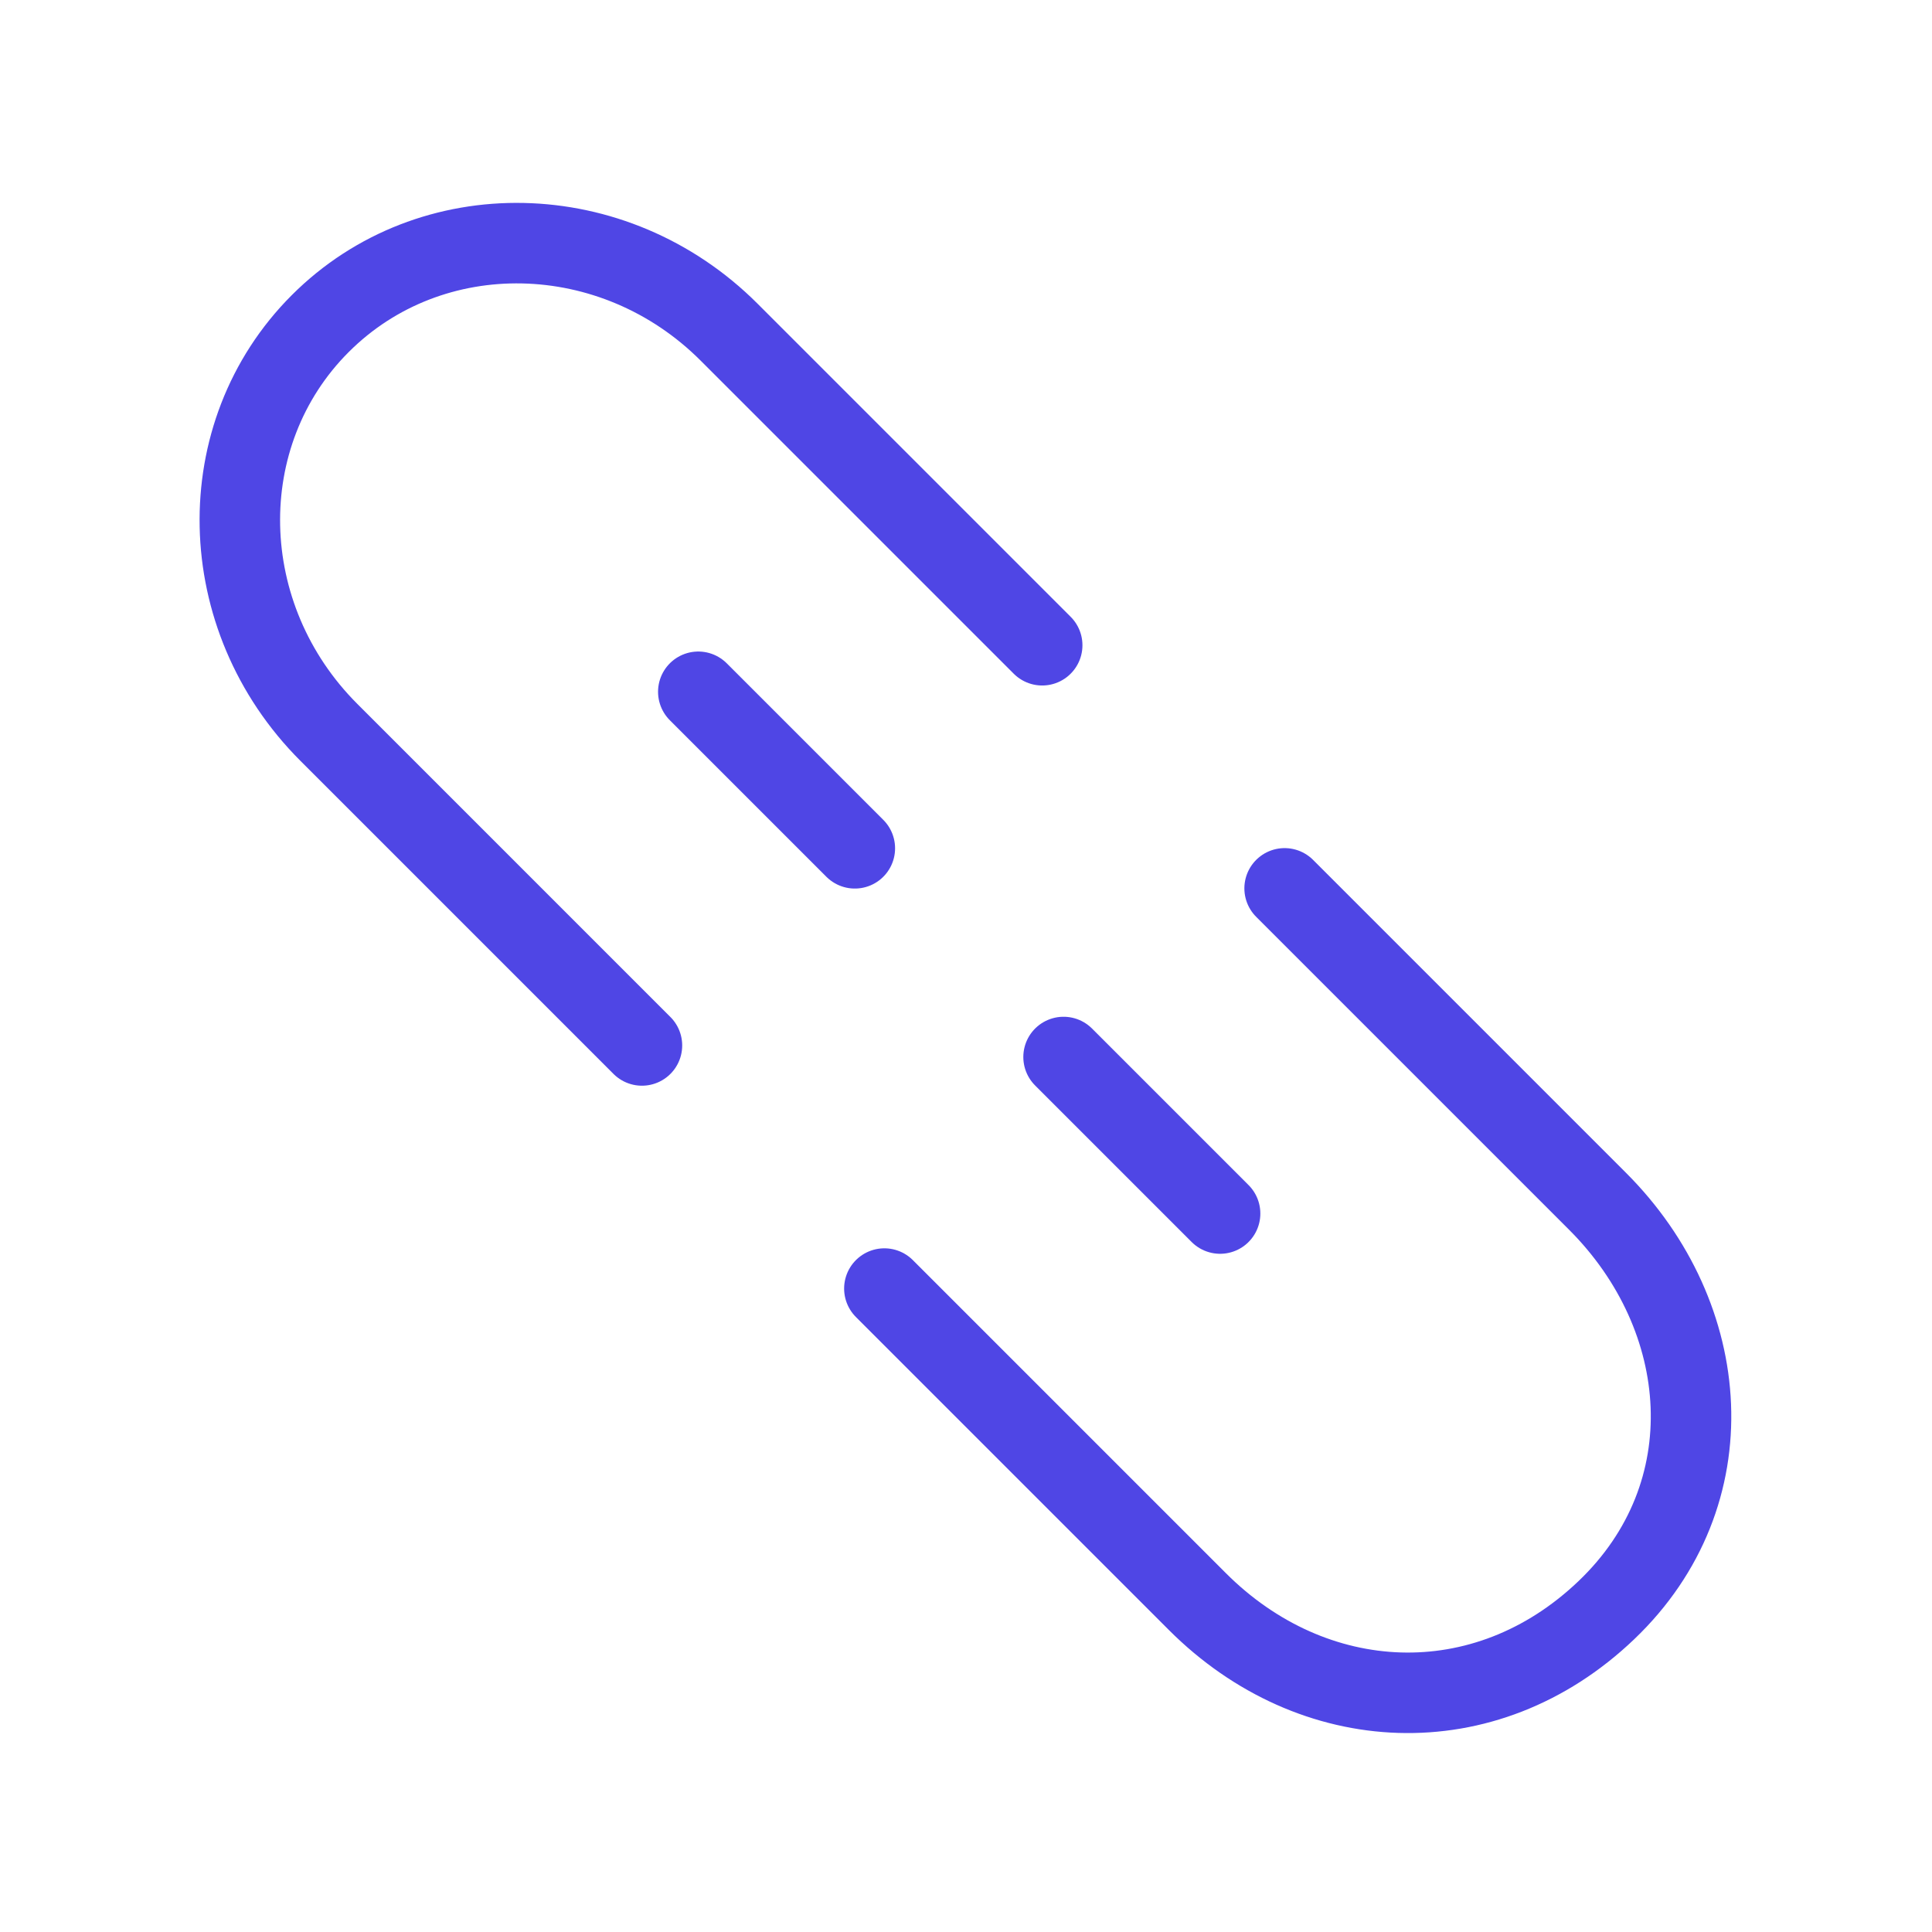 <?xml version="1.0" encoding="UTF-8"?><svg width="38" height="38" viewBox="0 0 48 48" fill="none" xmlns="http://www.w3.org/2000/svg"><path d="M25.893 16.031L18.114 8.252C15.251 5.389 10.703 5.293 7.957 8.039C5.211 10.785 5.307 15.332 8.171 18.196L15.949 25.974" stroke="#4f46e5" stroke-width="2" stroke-linecap="round" stroke-linejoin="round"/><path d="M31.916 22.071L39.694 29.849C42.558 32.713 42.929 37.123 39.908 40.006C36.887 42.889 32.614 42.656 29.751 39.793L21.972 32.014" stroke="#4f46e5" stroke-width="2" stroke-linecap="round" stroke-linejoin="round"/><path d="M21.238 21.076L17.349 17.187" stroke="#4f46e5" stroke-width="2" stroke-linecap="round" stroke-linejoin="round"/><path d="M30.313 30.15L26.424 26.261" stroke="#4f46e5" stroke-width="2" stroke-linecap="round" stroke-linejoin="round"/></svg>